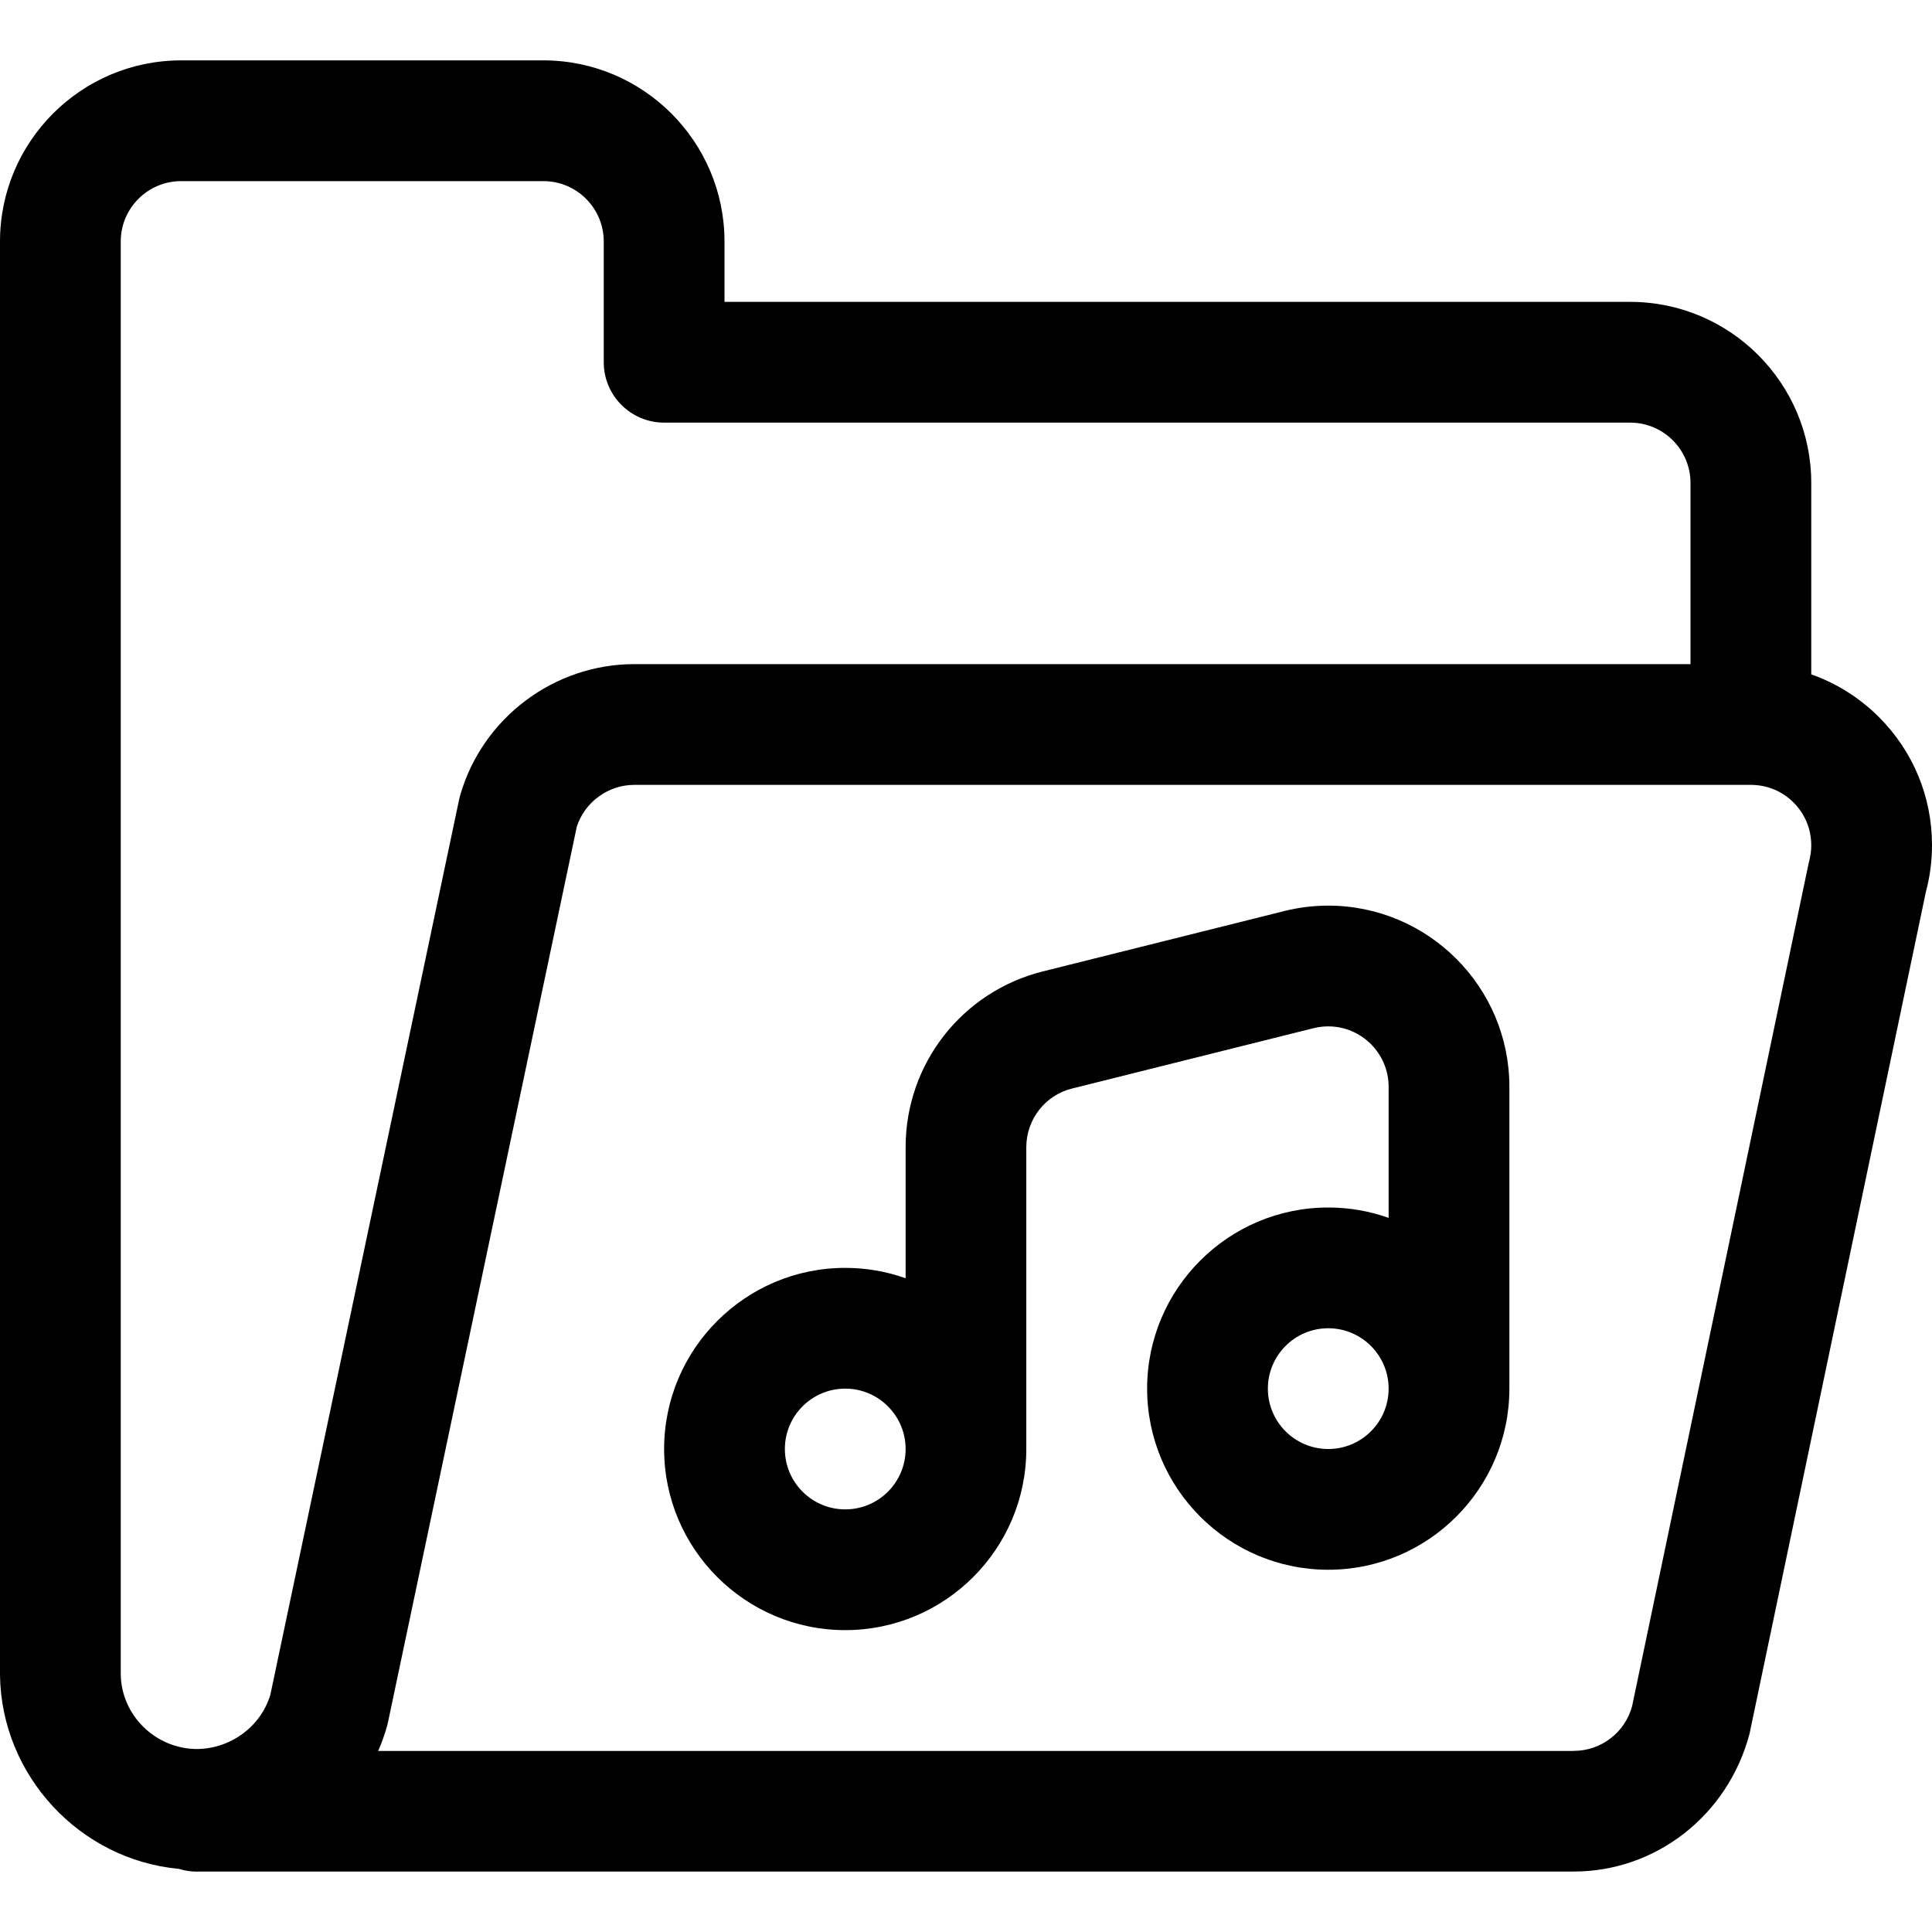 <?xml version="1.0" encoding="utf-8"?>
<!-- Generator: Adobe Illustrator 22.1.0, SVG Export Plug-In . SVG Version: 6.00 Build 0)  -->
<svg version="1.1" id="Layer_1" xmlns="http://www.w3.org/2000/svg" xmlns:xlink="http://www.w3.org/1999/xlink" x="0px" y="0px"
	 viewBox="0 0 24 24" style="enable-background:new 0 0 24 24;" xml:space="preserve">
<title>folder-music-1</title>
<g>
	<path d="M2.447,23.25c-0.076,0-0.151-0.011-0.223-0.034C0.99,23.103,0.017,22.056,0,20.81V3c0-1.241,1.009-2.25,2.25-2.25h4.5
		C7.99,0.75,9,1.759,9,3v0.75h11.25c1.241,0,2.25,1.009,2.25,2.25v2.377c0.314,0.111,0.601,0.291,0.841,0.531
		C23.766,9.333,24,9.898,24,10.499c0,0.195-0.025,0.391-0.076,0.58l-2.191,10.46c-0.269,1.015-1.165,1.71-2.183,1.71H2.447z
		 M19.55,21.75c0.34,0,0.638-0.229,0.725-0.557l2.191-10.461c0.025-0.099,0.035-0.164,0.034-0.231c0-0.202-0.078-0.39-0.22-0.532
		c-0.142-0.142-0.33-0.219-0.53-0.219H7.879h0c-0.324,0-0.615,0.213-0.714,0.52L4.82,21.393c-0.003,0.014-0.007,0.03-0.011,0.046
		c-0.03,0.107-0.067,0.211-0.111,0.312H19.55z M2.25,2.25C1.836,2.25,1.5,2.586,1.5,3v17.8c0.007,0.509,0.433,0.927,0.95,0.927
		c0.422-0.006,0.789-0.281,0.908-0.672L5.704,9.929C5.708,9.91,5.712,9.894,5.717,9.878C5.993,8.919,6.882,8.25,7.879,8.25H21V6
		c0-0.414-0.336-0.75-0.75-0.75h-12C7.836,5.25,7.5,4.914,7.5,4.5V3c0-0.414-0.336-0.75-0.75-0.75H2.25z"/>
	<path d="M10.5,20.25c-1.241,0-2.25-1.009-2.25-2.25s1.009-2.25,2.25-2.25c0.259,0,0.511,0.044,0.75,0.129V14.25
		c0-1.035,0.702-1.932,1.705-2.183l3-0.75c0.177-0.044,0.36-0.067,0.544-0.067c1.241,0,2.251,1.009,2.251,2.25v3.75
		c0,1.241-1.009,2.25-2.25,2.25s-2.25-1.009-2.25-2.25S15.259,15,16.5,15c0.259,0,0.511,0.044,0.75,0.129V13.5
		c0-0.413-0.337-0.75-0.75-0.75c-0.061,0-0.122,0.008-0.181,0.022l-3.001,0.75c-0.335,0.083-0.568,0.383-0.569,0.728V18
		C12.75,19.241,11.74,20.25,10.5,20.25z M10.5,17.25c-0.414,0-0.75,0.336-0.75,0.75s0.336,0.75,0.75,0.75s0.75-0.336,0.75-0.75
		S10.913,17.25,10.5,17.25z M16.5,16.5c-0.414,0-0.75,0.336-0.75,0.75S16.086,18,16.5,18s0.75-0.336,0.75-0.75
		S16.913,16.5,16.5,16.5z"/>
</g>
</svg>
